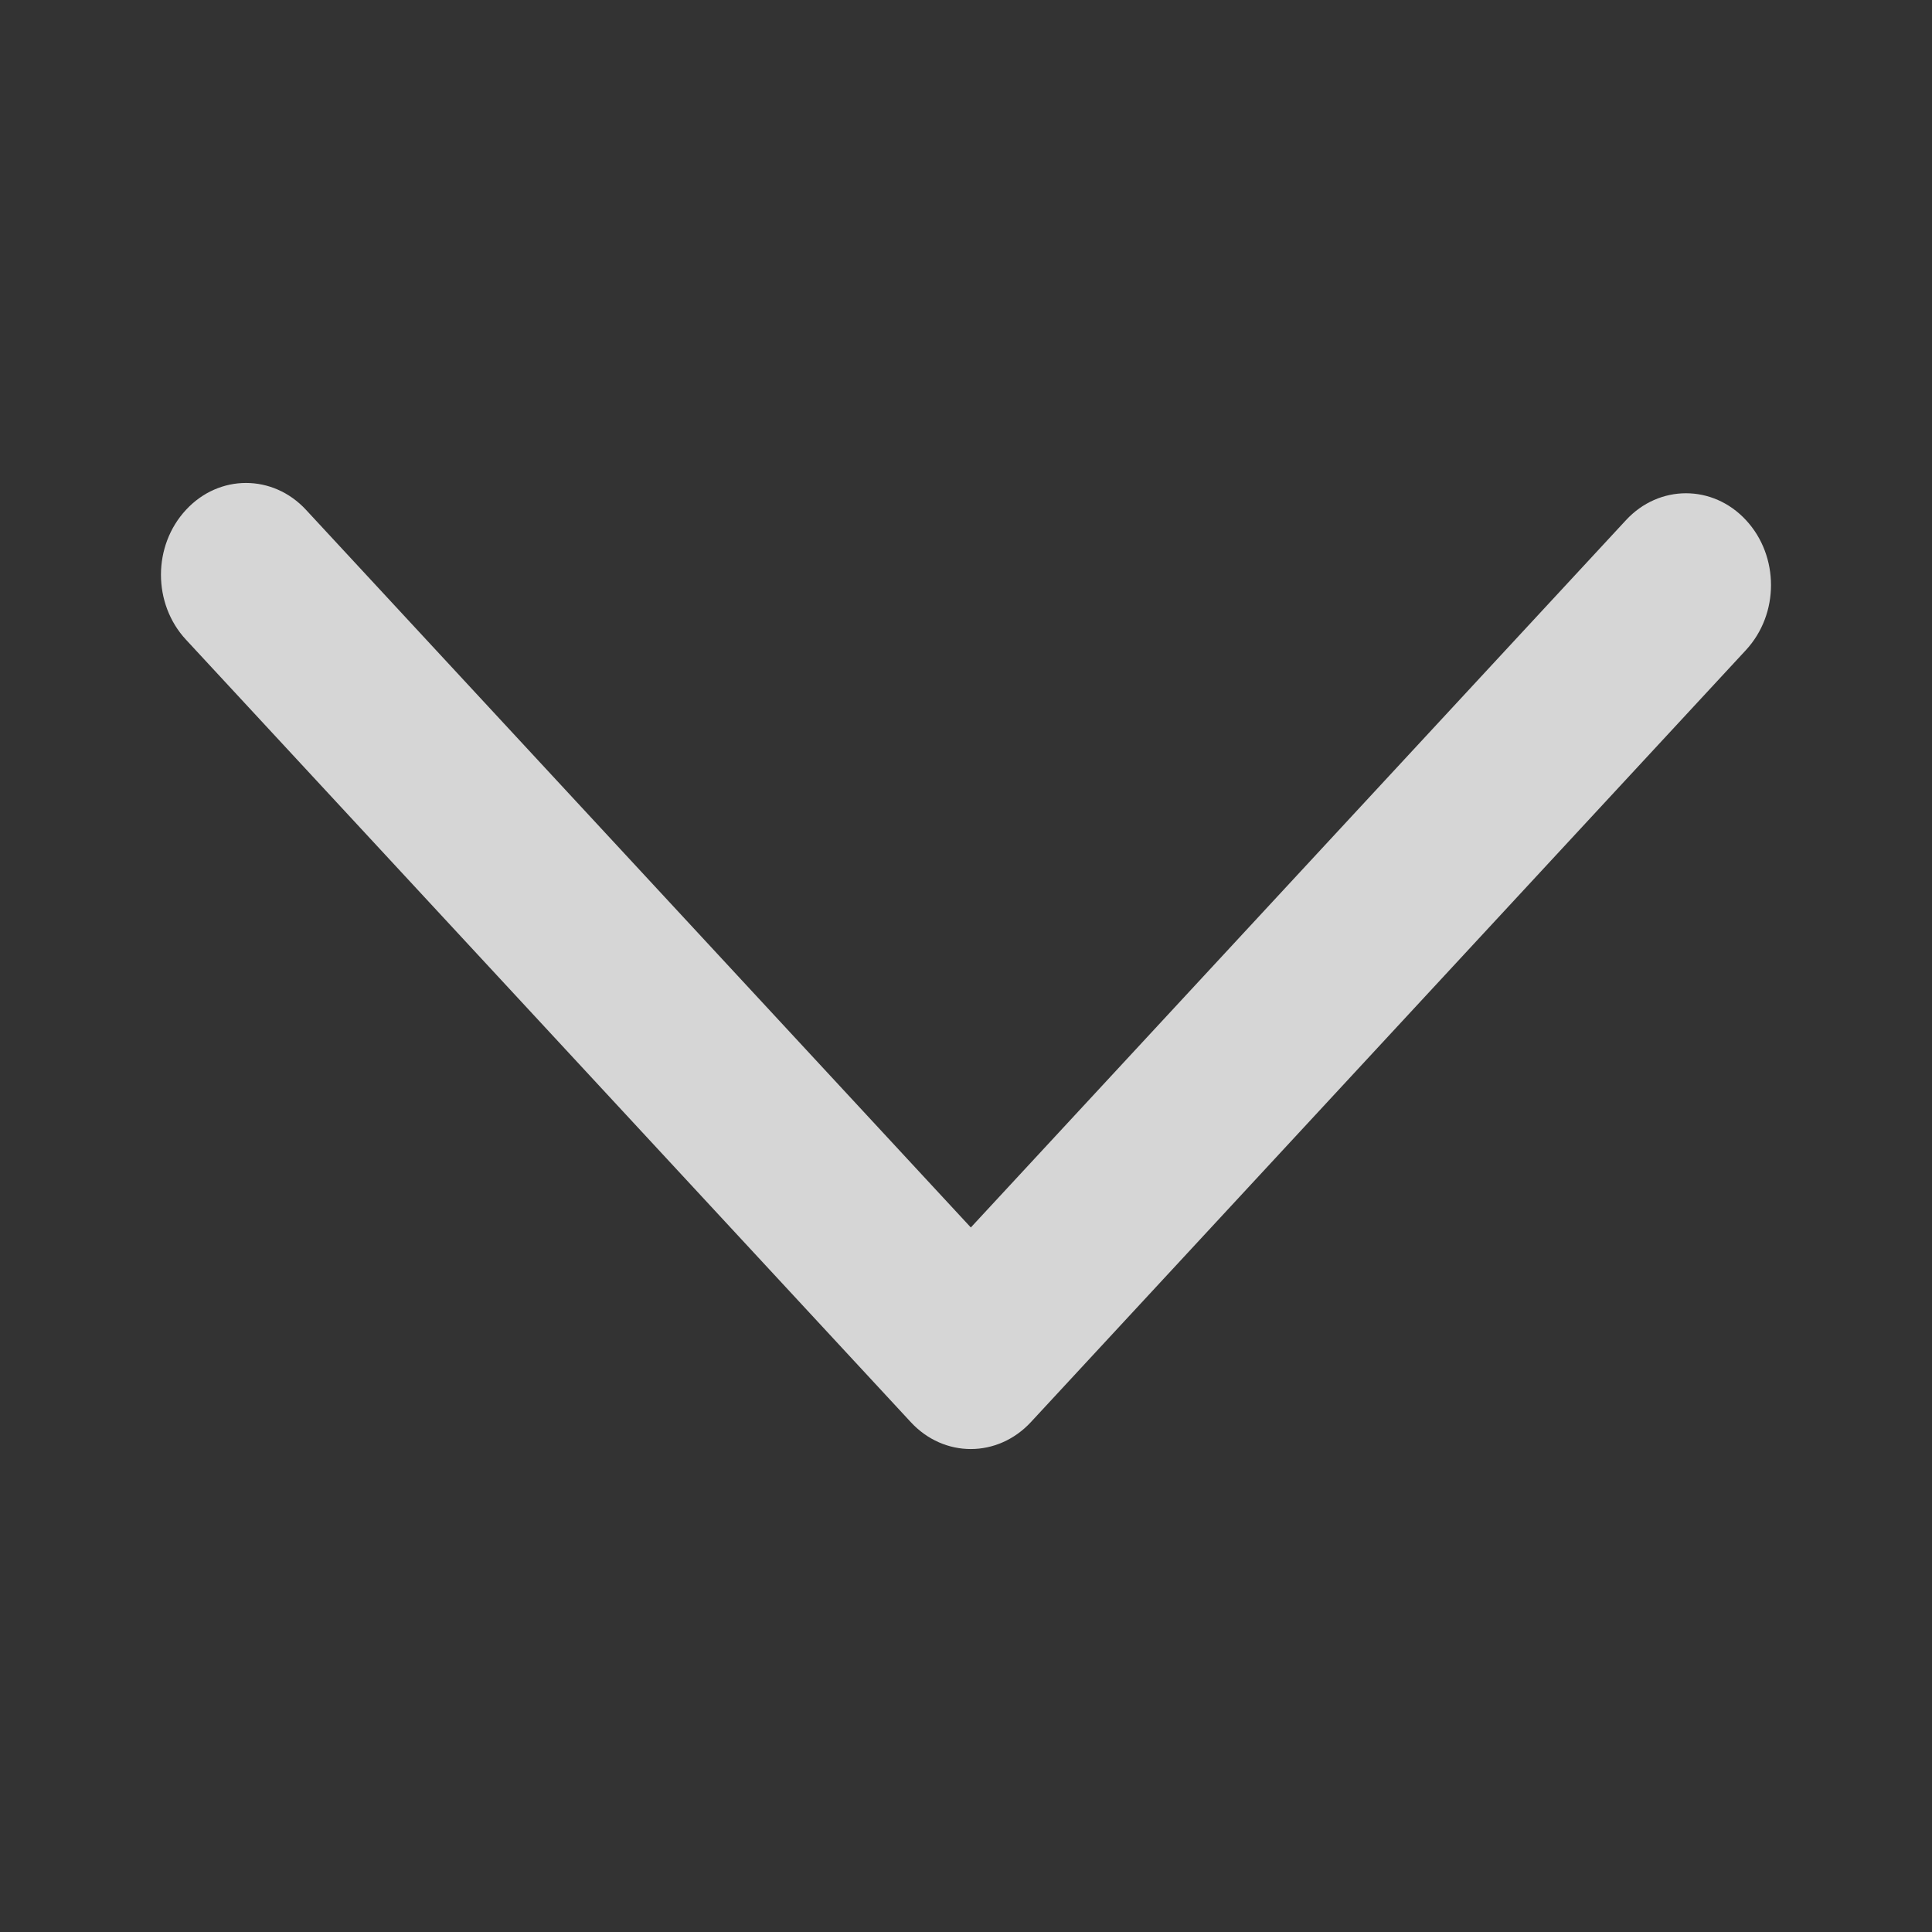 <?xml version="1.0" encoding="UTF-8"?>
<svg width="12px" height="12px" viewBox="0 0 12 12" version="1.1" xmlns="http://www.w3.org/2000/svg" xmlns:xlink="http://www.w3.org/1999/xlink">
    <rect x="0" y="0" width="12" height="12" fill="#333333" stroke="none"/>
    <!-- Generator: Sketch 53.1 (72631) - https://sketchapp.com -->
    <title>矩形</title>
    <desc>Created with Sketch.</desc>
    <g id="Page-1" stroke="none" stroke-width="1" fill="none" fill-rule="evenodd">
        <g id="细节" transform="translate(-1302, -116)">
            <g id="Group-12" transform="translate(1158, 103)">
                <g id="分组-2" transform="translate(144, 13)">
                    <rect id="矩形" x="0" y="0" width="12" height="12"></rect>
                    <path d="M11,8.366 C11,8.512 10.948,8.658 10.845,8.769 C10.639,8.992 10.305,8.992 10.099,8.769 L6.03,4.376 L1.901,8.833 C1.695,9.056 1.361,9.056 1.155,8.833 C0.948,8.61 0.948,8.25 1.155,8.027 L5.657,3.167 C5.863,2.944 6.196,2.944 6.403,3.167 L10.845,7.963 C10.948,8.075 11,8.22 11,8.366 L11,8.366 Z" id="Fill-1-Copy-3" fill="#FFFFFF" opacity="0.8" transform="translate(6, 6) scale(-1, 1) rotate(-180) translate(-6, -6) "></path>
                </g>
            </g>
        </g>
    </g>
</svg>